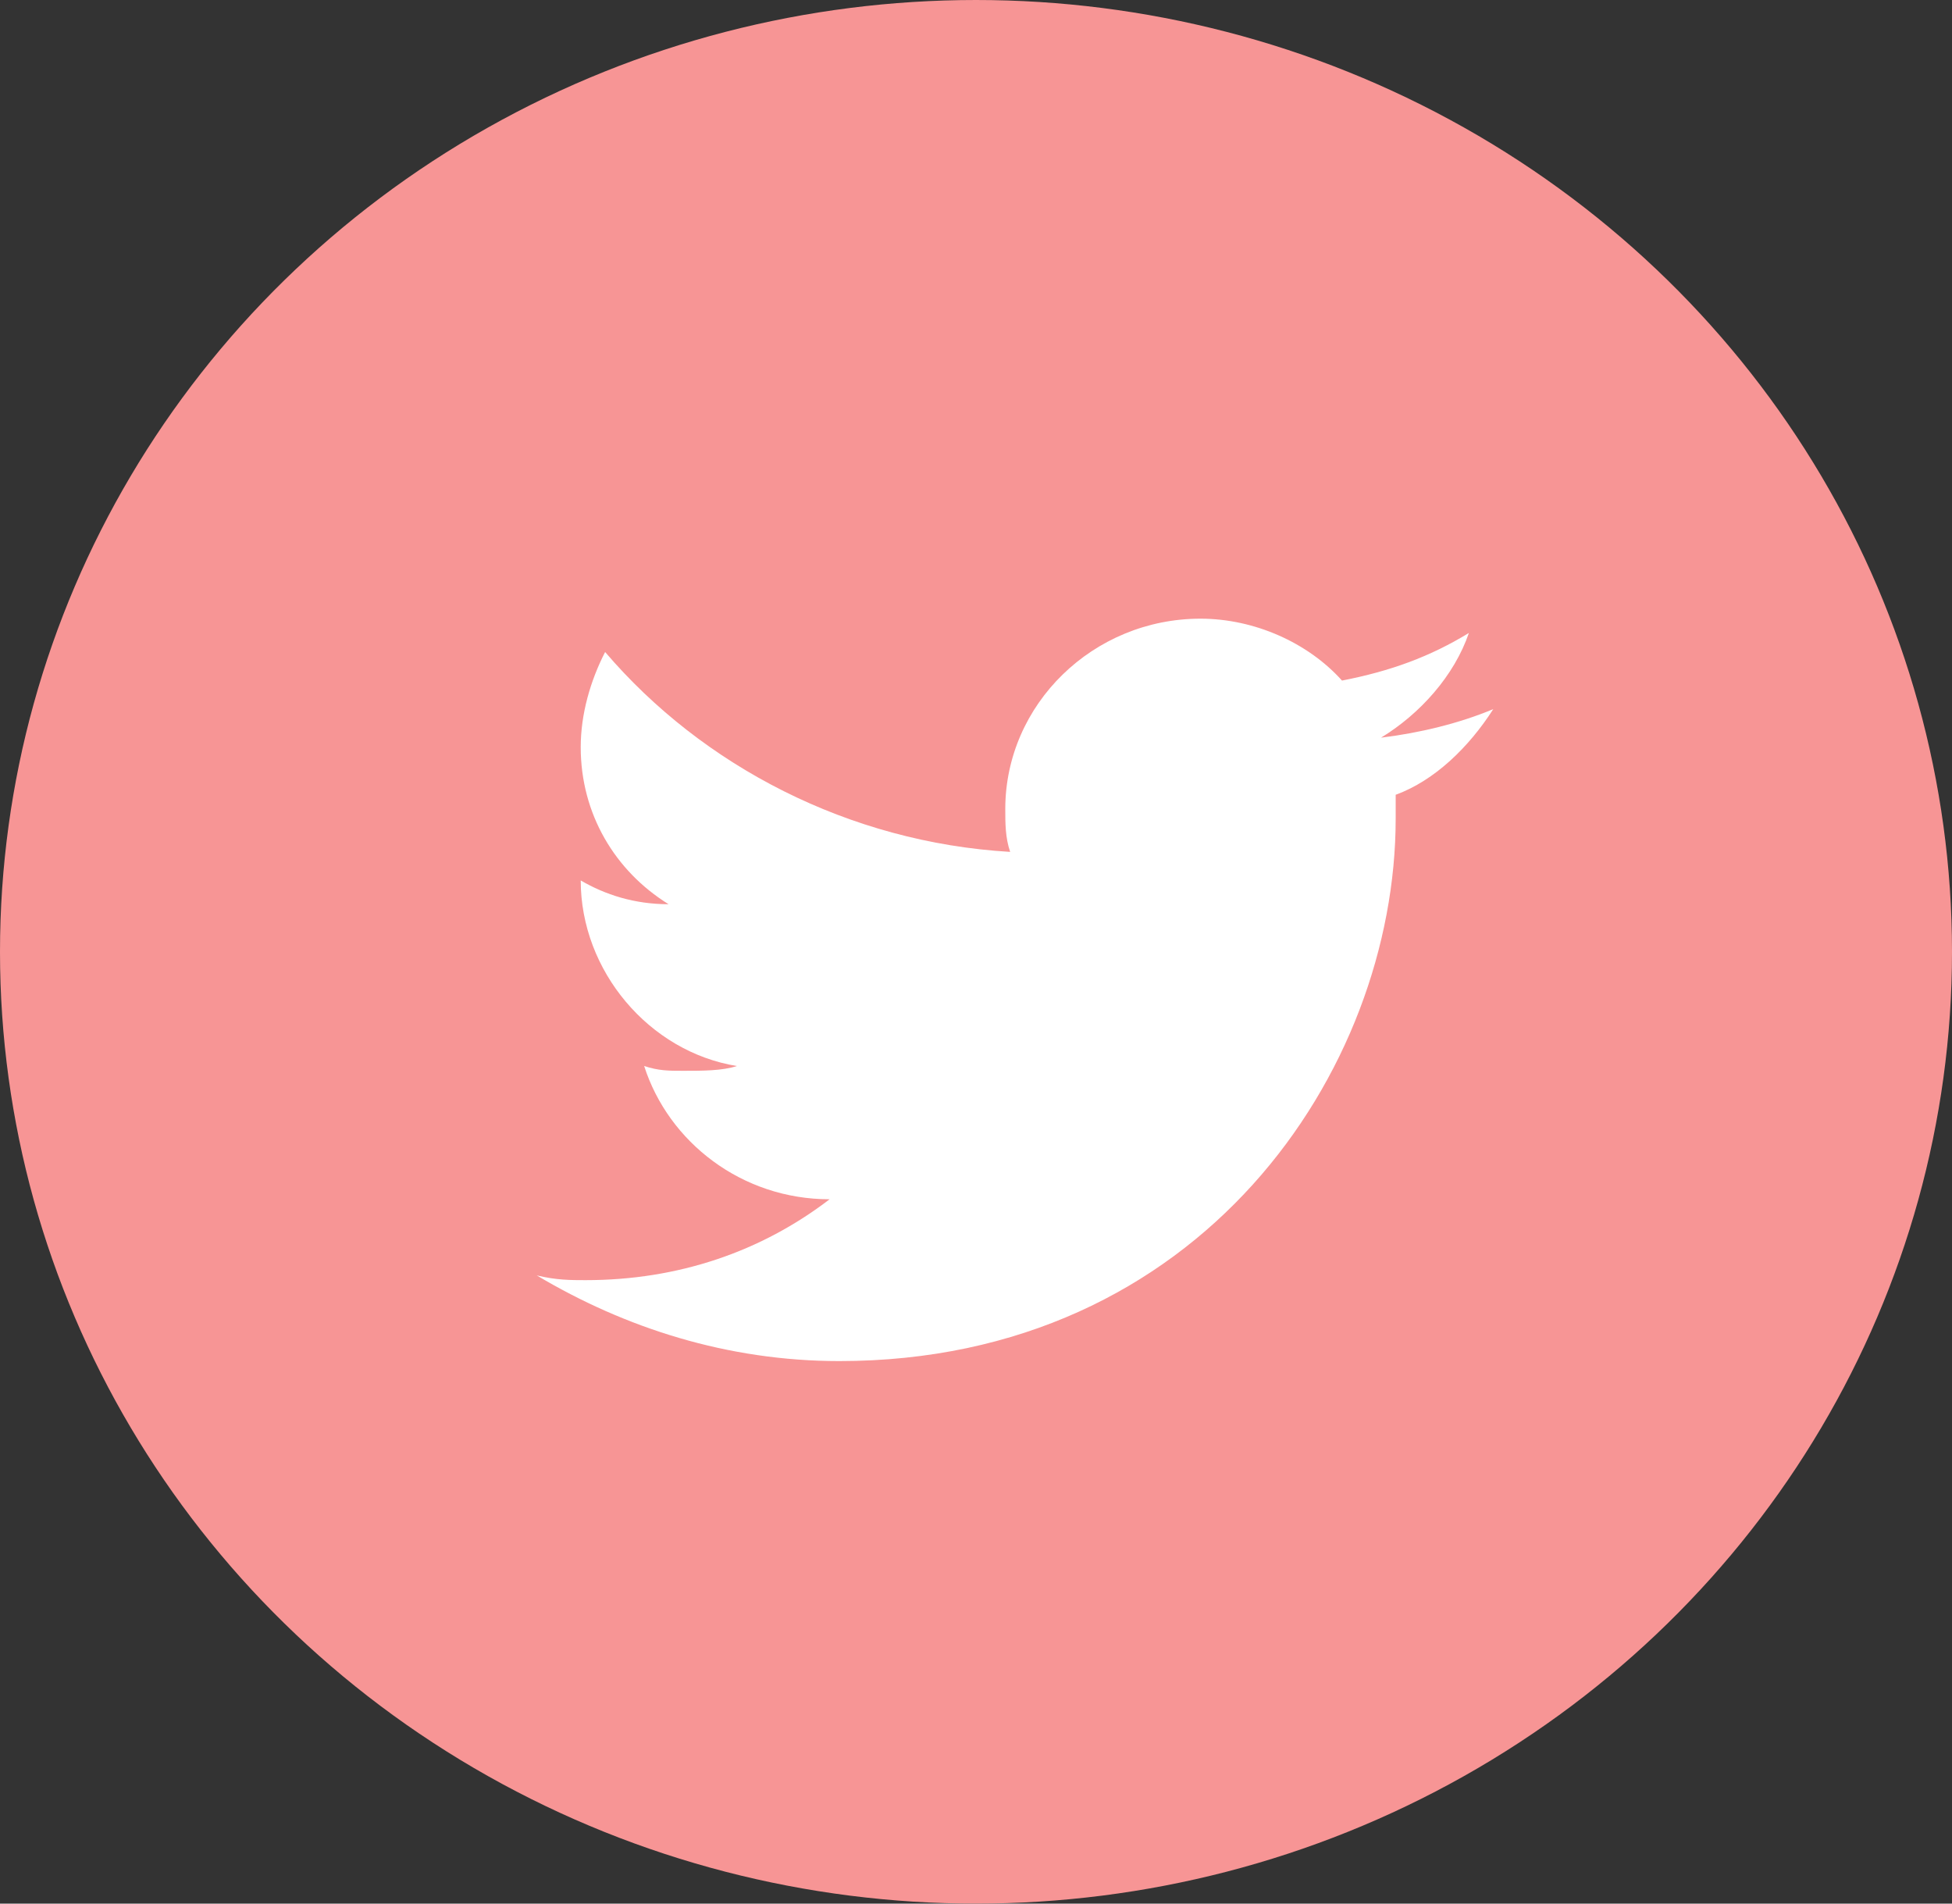 <svg width="40" height="39" viewBox="0 0 40 39" fill="none" xmlns="http://www.w3.org/2000/svg">
<rect x="0" y="0" width="40" height="39" fill="#333333" stroke="none"/>
<ellipse cx="20" cy="19.5" rx="20" ry="19.5" fill="#F79595"/>
<path d="M30.6 14.528C29.9 14.82 29.1 15.015 28.3 15.113C29.1 14.625 29.8 13.845 30.1 12.968C29.3 13.455 28.5 13.748 27.5 13.943C26.8 13.163 25.7 12.675 24.6 12.675C22.4 12.675 20.6 14.43 20.6 16.575C20.6 16.868 20.6 17.16 20.7 17.453C17.4 17.258 14.4 15.698 12.4 13.358C12.1 13.943 11.9 14.625 11.9 15.308C11.9 16.673 12.6 17.843 13.7 18.525C13 18.525 12.4 18.33 11.9 18.038C11.9 19.89 13.3 21.548 15.1 21.84C14.8 21.938 14.4 21.938 14 21.938C13.7 21.938 13.5 21.938 13.2 21.84C13.7 23.4 15.2 24.57 17 24.57C15.6 25.642 13.9 26.227 12 26.227C11.7 26.227 11.4 26.227 11 26.13C12.8 27.202 14.9 27.885 17.2 27.885C24.6 27.885 28.6 21.938 28.6 16.77V16.283C29.4 15.99 30.1 15.308 30.6 14.528Z" fill="white"/>
</svg>
